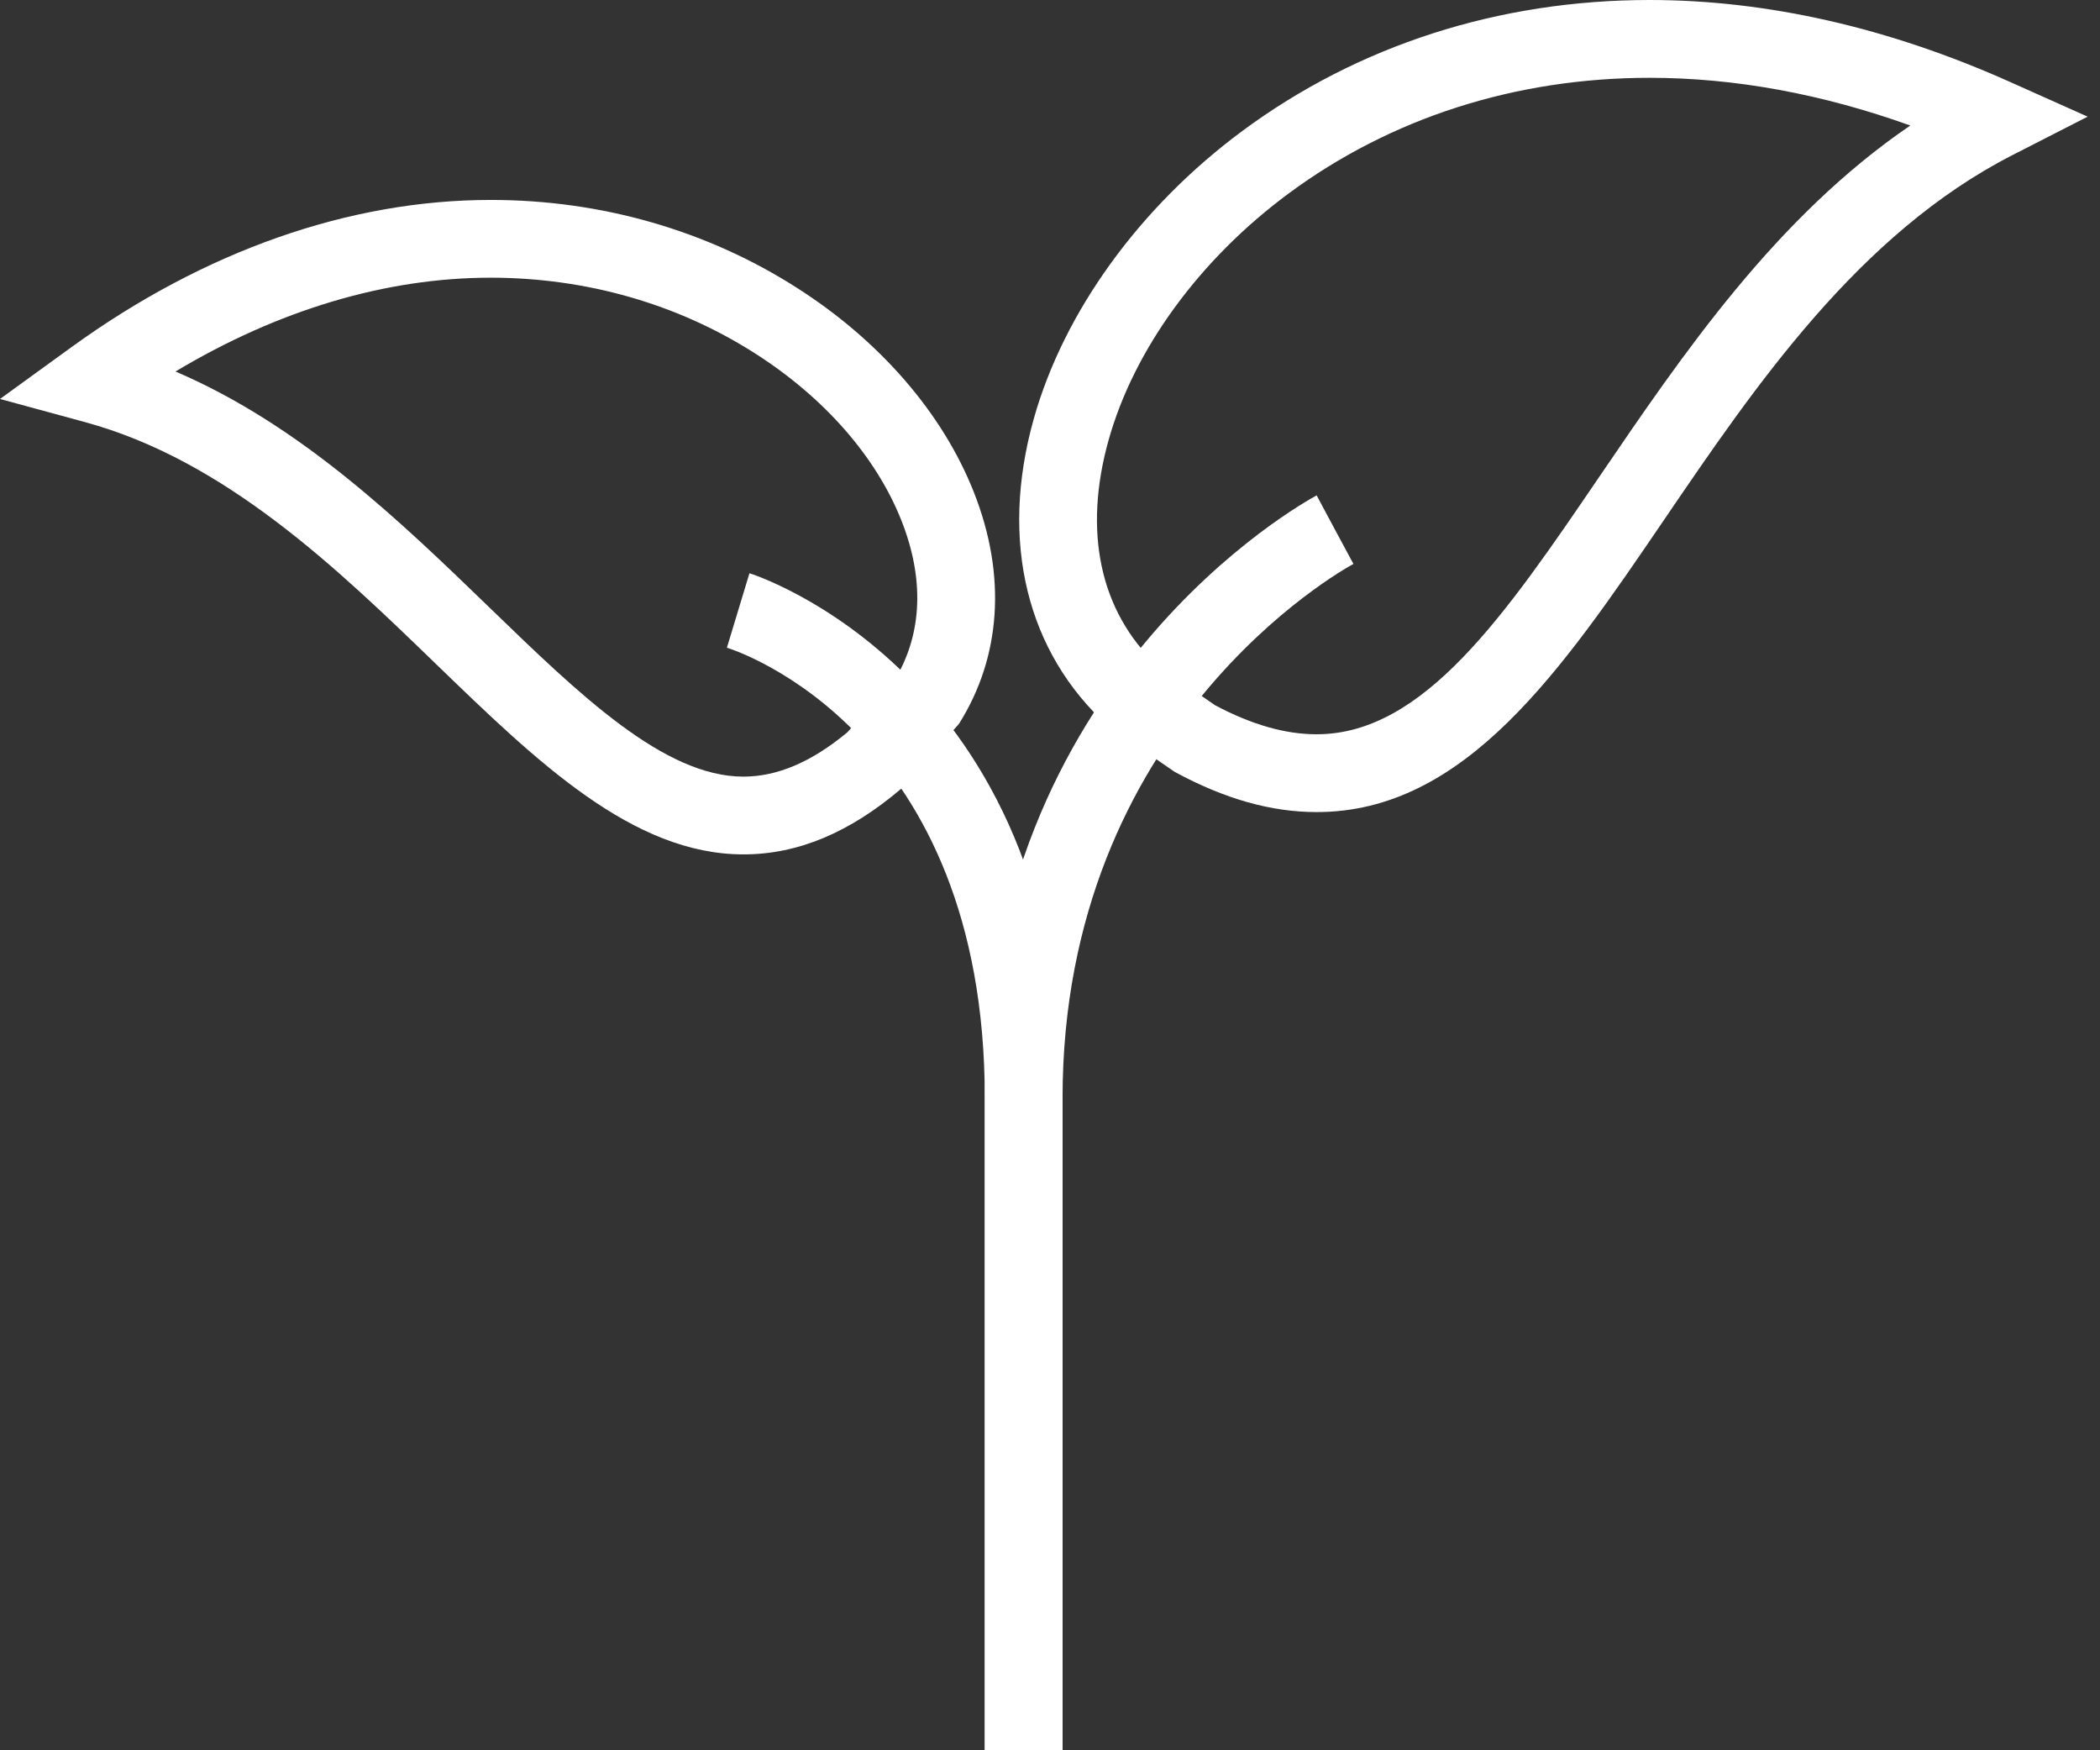 <?xml version="1.0" encoding="UTF-8"?>
<svg width="42px" height="35px" viewBox="0 0 42 35" version="1.1" xmlns="http://www.w3.org/2000/svg" xmlns:xlink="http://www.w3.org/1999/xlink">
    <rect x="0" y="0" width="42" height="35" fill="#333333" stroke="none"/>
    <!-- Generator: Sketch 45.2 (43514) - http://www.bohemiancoding.com/sketch -->
    <title>planta</title>
    <desc>Created with Sketch.</desc>
    <defs></defs>
    <g id="Visual-cadena-de-valor-1280" stroke="none" stroke-width="1" fill="none" fill-rule="evenodd">
        <g id="Cadena-de-valor-1280" transform="translate(-157, -1882)" fill="#FFFFFF">
            <g id="planta" transform="translate(157, 1882)">
                <path d="M9.814,3.998 C6.988,3.998 4.088,5.016 1.429,6.942 L7.77777778e-05,7.978 L1.704,8.442 C4.512,9.207 6.752,11.374 8.729,13.287 C10.747,15.239 12.655,17.083 14.864,17.085 L14.871,17.085 C15.957,17.085 16.995,16.65 18.032,15.765 L19.177,14.478 C20.019,13.145 20.138,11.514 19.477,9.842 C18.856,8.268 17.6,6.814 15.934,5.753 C14.138,4.606 12.026,3.999 9.822,3.998 L9.814,3.998 Z M9.821,5.553 C11.727,5.555 13.551,6.077 15.098,7.065 C16.486,7.949 17.527,9.138 18.03,10.413 C18.485,11.565 18.447,12.646 17.922,13.549 L16.945,14.646 C16.226,15.24 15.546,15.53 14.865,15.53 C13.283,15.528 11.596,13.897 9.81,12.169 C8.019,10.436 6.025,8.506 3.51,7.429 C5.564,6.198 7.72,5.553 9.814,5.553 L9.821,5.553 L9.821,5.553 Z" id="Fill-1"></path>
                <path d="M32.994,0 C29.981,0 27.163,0.904 24.848,2.618 C22.795,4.137 21.275,6.237 20.674,8.38 C19.985,10.833 20.542,13.051 22.159,14.515 L23.49,15.433 C24.49,15.976 25.423,16.239 26.333,16.239 L26.335,16.239 C29.305,16.239 31.235,13.401 33.28,10.397 C35.106,7.715 37.174,4.674 40.252,3.1 L41.753,2.333 L40.213,1.644 C37.782,0.555 35.353,0.002 33.002,0 L32.994,0 Z M33.001,1.556 C34.696,1.557 36.441,1.877 38.206,2.51 C35.521,4.34 33.663,7.072 31.99,9.528 C30.107,12.294 28.48,14.683 26.333,14.683 C25.704,14.683 25.039,14.493 24.302,14.103 L23.134,13.297 C22,12.222 21.659,10.629 22.172,8.8 C22.681,6.982 23.994,5.184 25.774,3.868 C27.818,2.356 30.314,1.556 32.994,1.556 L33.001,1.556 L33.001,1.556 Z" id="Fill-3"></path>
                <path d="M21.251,35 L19.696,35 L19.696,21.962 C19.696,14.641 14.748,13.017 14.538,12.952 L14.989,11.463 C15.052,11.482 21.251,13.446 21.251,21.962 L21.251,35 Z" id="Fill-5"></path>
                <path d="M21.251,35 L19.696,35 L19.696,21.962 C19.696,13.556 26.062,10.052 26.333,9.906 L27.067,11.278 L26.7,10.592 L27.069,11.277 C26.831,11.405 21.251,14.513 21.251,21.962 L21.251,35 Z" id="Fill-7"></path>
            </g>
        </g>
    </g>
</svg>